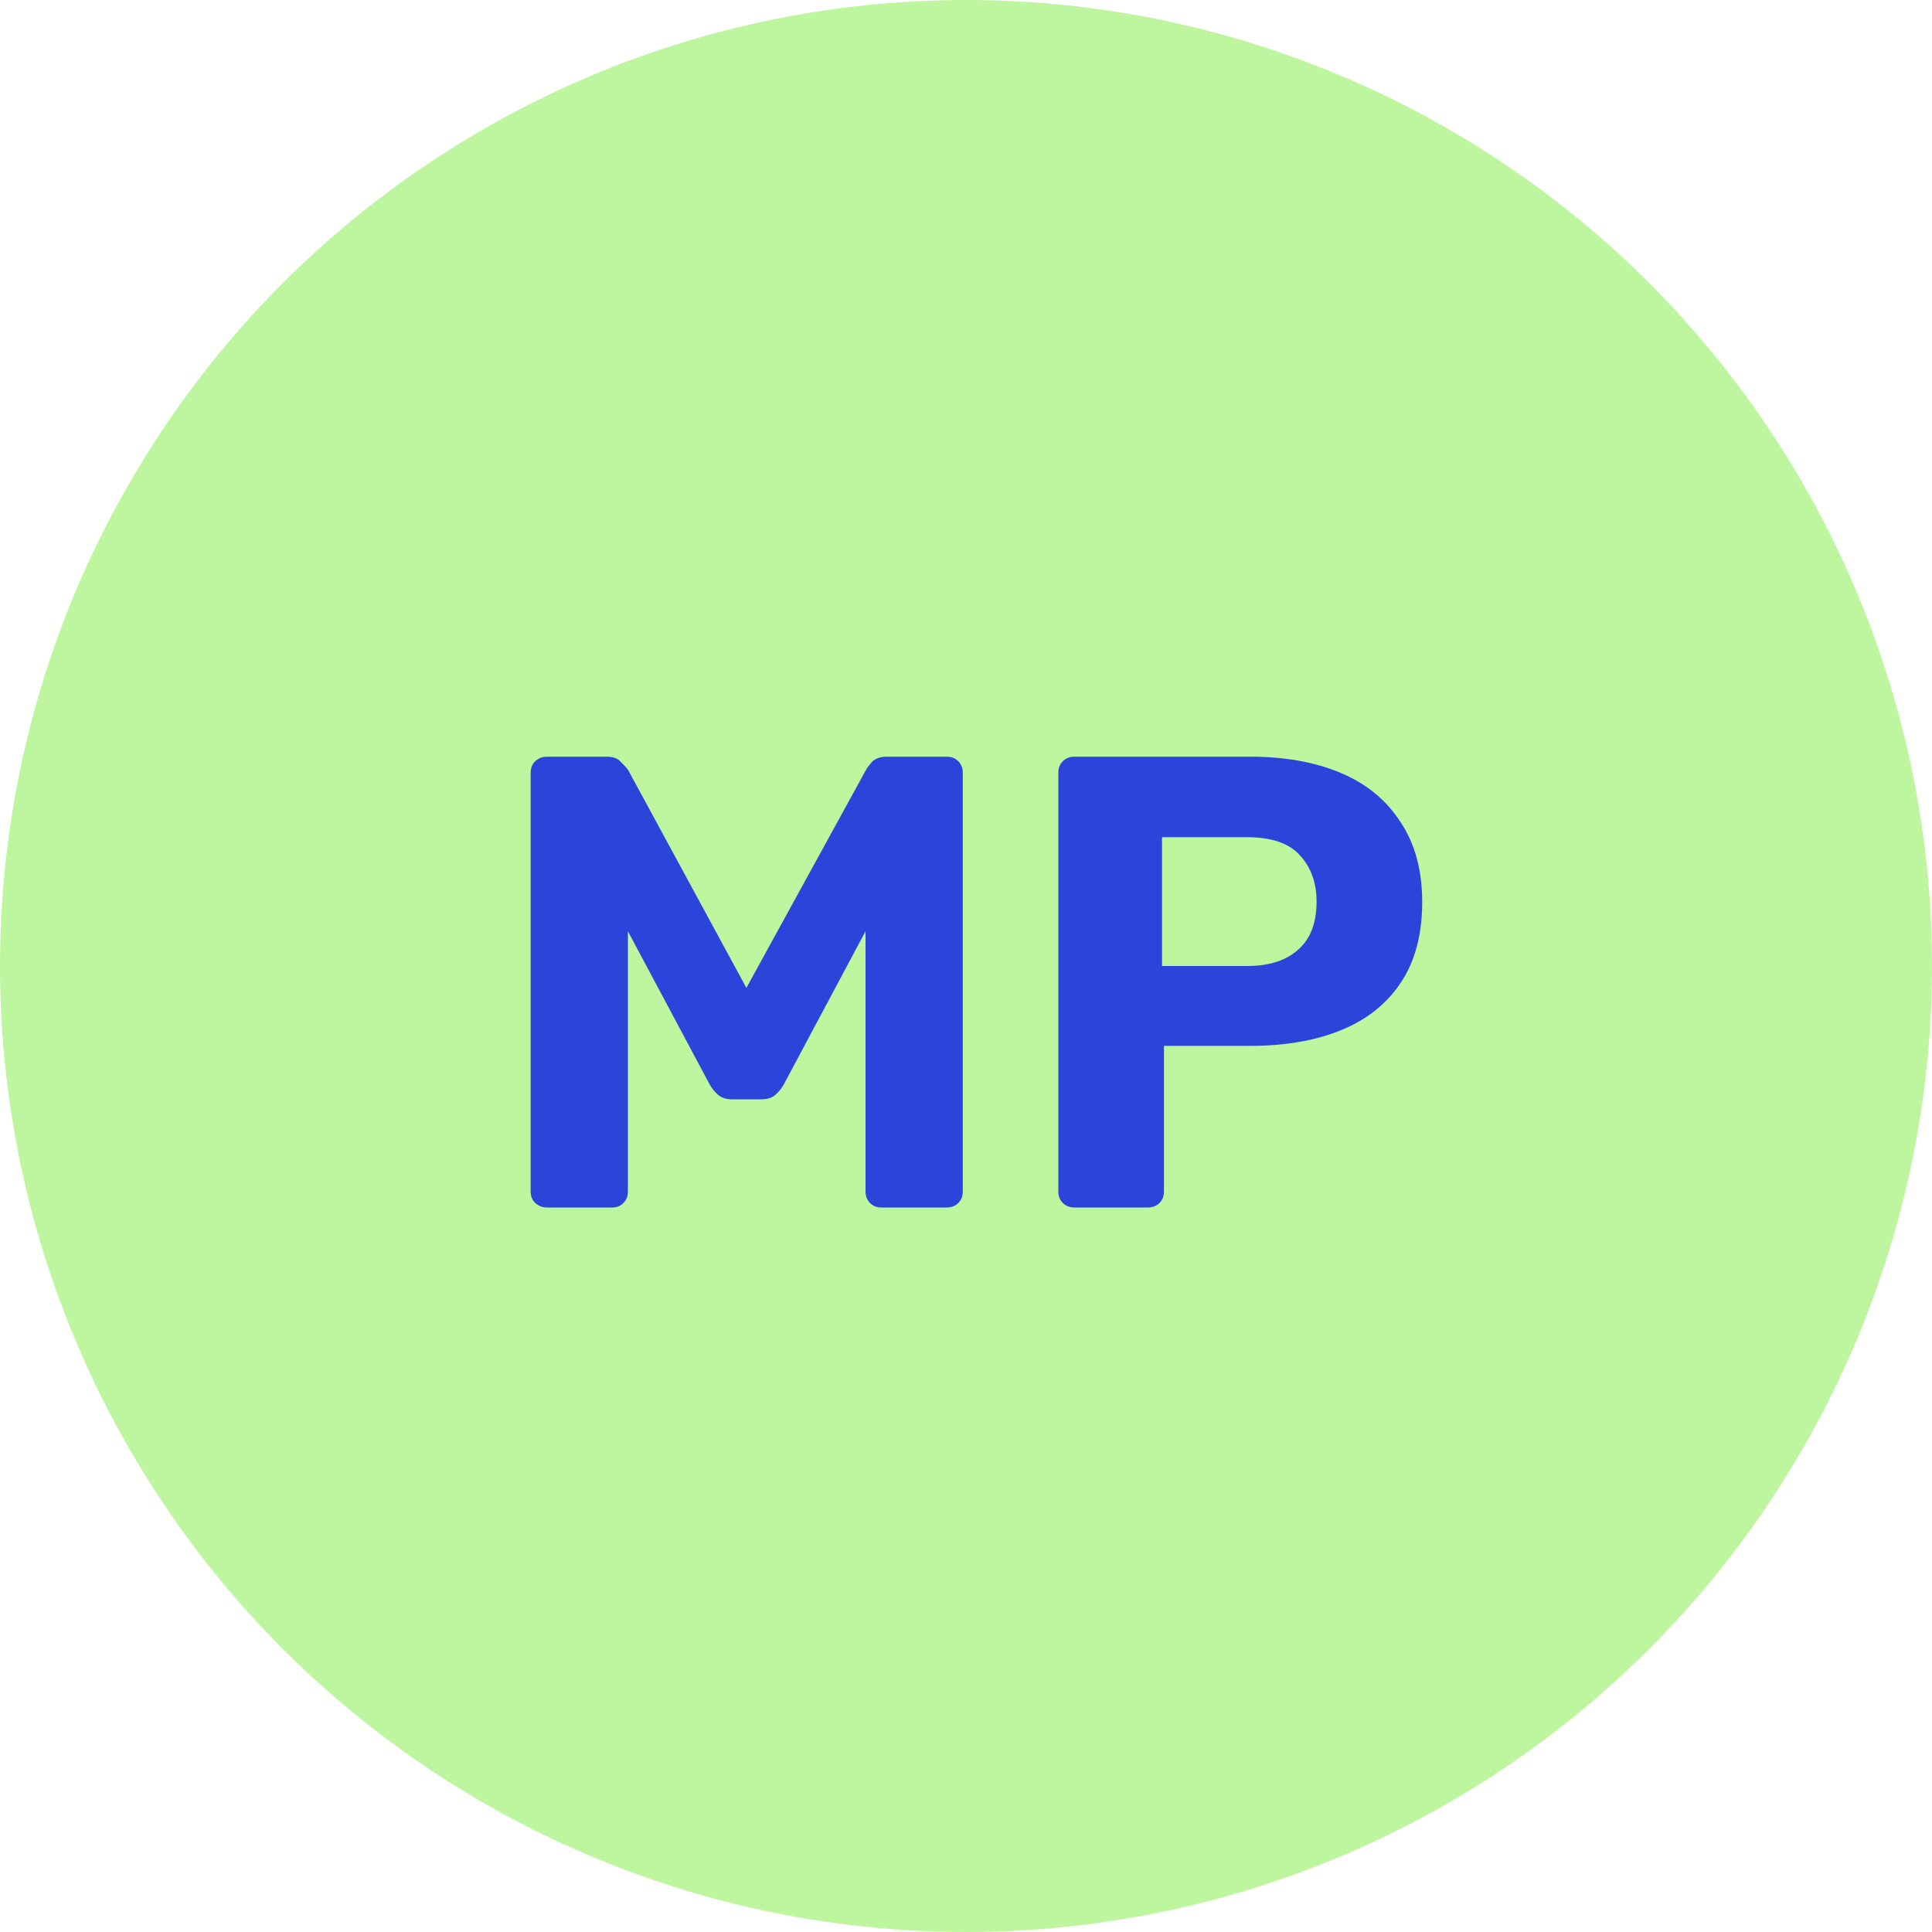 <svg width="24" height="24" viewBox="0 0 24 24" fill="none" xmlns="http://www.w3.org/2000/svg">
<circle cx="12" cy="12" r="12" fill="#BEF69F"/>
<path d="M6.792 15C6.739 15 6.691 14.981 6.648 14.944C6.611 14.907 6.592 14.859 6.592 14.8V9.6C6.592 9.541 6.611 9.493 6.648 9.456C6.691 9.419 6.739 9.4 6.792 9.4H7.536C7.616 9.4 7.675 9.421 7.712 9.464C7.755 9.507 7.784 9.539 7.8 9.56L9.272 12.272L10.76 9.56C10.771 9.539 10.795 9.507 10.832 9.464C10.875 9.421 10.936 9.4 11.016 9.4H11.76C11.819 9.4 11.867 9.419 11.904 9.456C11.941 9.493 11.96 9.541 11.96 9.6V14.8C11.96 14.859 11.941 14.907 11.904 14.944C11.867 14.981 11.819 15 11.76 15H10.944C10.891 15 10.845 14.981 10.808 14.944C10.771 14.907 10.752 14.859 10.752 14.8V11.568L9.736 13.472C9.709 13.52 9.675 13.563 9.632 13.6C9.589 13.637 9.533 13.656 9.464 13.656H9.088C9.019 13.656 8.963 13.637 8.92 13.6C8.877 13.563 8.843 13.52 8.816 13.472L7.8 11.568V14.8C7.8 14.859 7.781 14.907 7.744 14.944C7.707 14.981 7.661 15 7.608 15H6.792ZM13.347 15C13.288 15 13.24 14.981 13.203 14.944C13.165 14.907 13.147 14.859 13.147 14.8V9.6C13.147 9.541 13.165 9.493 13.203 9.456C13.24 9.419 13.288 9.4 13.347 9.4H15.531C15.963 9.4 16.336 9.467 16.651 9.6C16.971 9.733 17.219 9.936 17.395 10.208C17.576 10.475 17.667 10.808 17.667 11.208C17.667 11.613 17.576 11.949 17.395 12.216C17.219 12.477 16.971 12.672 16.651 12.8C16.336 12.928 15.963 12.992 15.531 12.992H14.459V14.8C14.459 14.859 14.44 14.907 14.403 14.944C14.365 14.981 14.317 15 14.259 15H13.347ZM14.435 12H15.491C15.763 12 15.973 11.933 16.123 11.8C16.277 11.667 16.355 11.467 16.355 11.2C16.355 10.965 16.285 10.773 16.147 10.624C16.013 10.475 15.795 10.4 15.491 10.4H14.435V12Z" fill="#2C44DA"/>
</svg>
